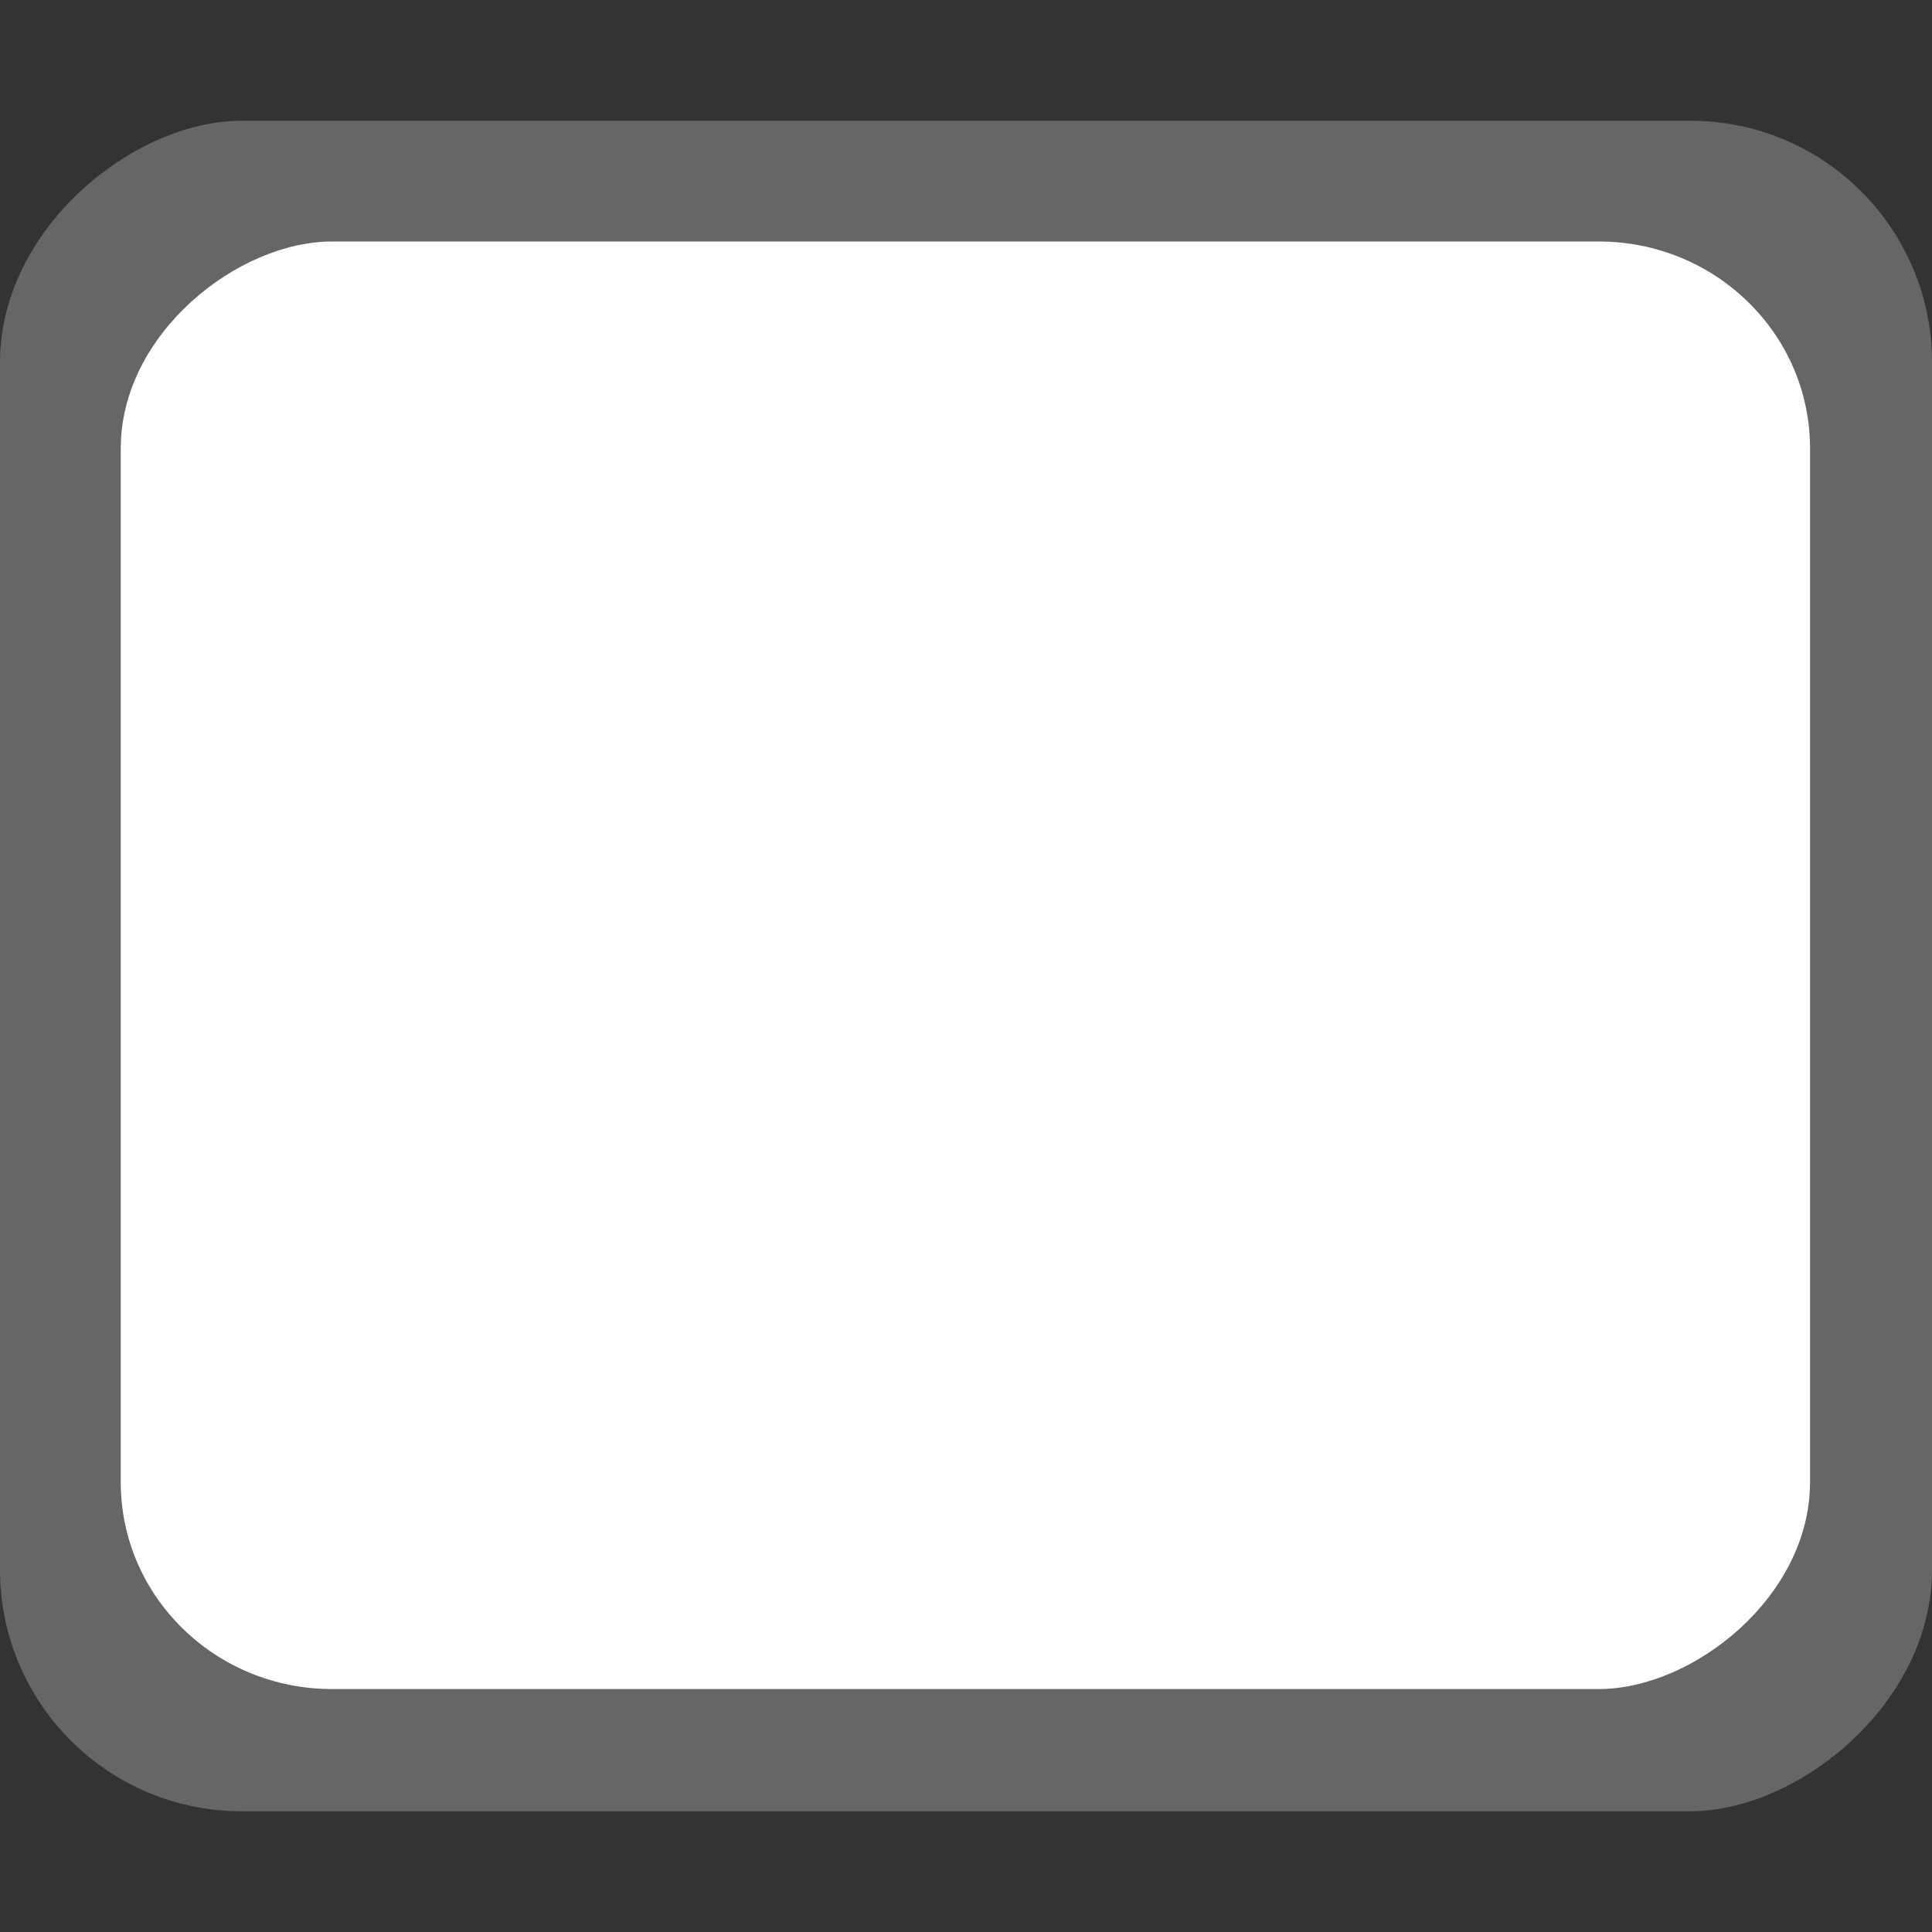 <?xml version="1.0" encoding="UTF-8" standalone="no"?>
<svg
   height="16"
   width="16"
   version="1.1"
   id="svg8"
   sodipodi:docname="symbolic.svg"
   inkscape:version="1.1.1 (3bf5ae0d25, 2021-09-20)"
   xmlns:inkscape="http://www.inkscape.org/namespaces/inkscape"
   xmlns:sodipodi="http://sodipodi.sourceforge.net/DTD/sodipodi-0.dtd"
   xmlns="http://www.w3.org/2000/svg"
   xmlns:svg="http://www.w3.org/2000/svg"
   xmlns:rdf="http://www.w3.org/1999/02/22-rdf-syntax-ns#"
   xmlns:cc="http://creativecommons.org/ns#"
   xmlns:dc="http://purl.org/dc/elements/1.1/">
  <rect width="100%" height="100%" fill="#333333" stroke="none"/>
  <defs
     id="defs12" />
  <sodipodi:namedview
     pagecolor="#ffffff"
     bordercolor="#666666"
     borderopacity="1"
     objecttolerance="10000"
     gridtolerance="10000"
     guidetolerance="10000"
     inkscape:pageopacity="0"
     inkscape:pageshadow="2"
     inkscape:window-width="1920"
     inkscape:window-height="1019"
     id="namedview10"
     showgrid="true"
     inkscape:zoom="45.254834"
     inkscape:cx="2.0881747"
     inkscape:cy="7.6455921"
     inkscape:window-x="0"
     inkscape:window-y="30"
     inkscape:window-maximized="1"
     inkscape:current-layer="svg8"
     inkscape:document-rotation="0"
     inkscape:pagecheckerboard="0">
    <inkscape:grid
       type="xygrid"
       id="grid821"
       empspacing="4" />
    <inkscape:grid
       type="xygrid"
       id="grid823"
       empspacing="2"
       color="#513fff"
       opacity="0.275"
       empcolor="#593fff"
       empopacity="0.275"
       spacingy="0.5"
       spacingx="0.5"
       dotted="true" />
  </sodipodi:namedview>
  <rect
     style="opacity:1;vector-effect:none;fill:#666666;fill-opacity:1;stroke:none;stroke-width:2;stroke-linecap:round;stroke-linejoin:round;stroke-miterlimit:4;stroke-dasharray:none;stroke-dashoffset:0;stroke-opacity:1"
     id="rect825"
     width="14"
     height="16"
     x="1"
     y="-16"
     rx="2"
     ry="2"
     transform="rotate(90)" />
  <rect
     style="vector-effect:none;fill:#ffffff;fill-opacity:1;stroke:none;stroke-width:1.731;stroke-linecap:round;stroke-linejoin:round;stroke-miterlimit:4;stroke-dasharray:none;stroke-dashoffset:0;stroke-opacity:1"
     id="rect825-3"
     width="11.988"
     height="13.99"
     x="2"
     y="-14.99"
     rx="1.713"
     ry="1.749"
     transform="rotate(90)" />
</svg>
